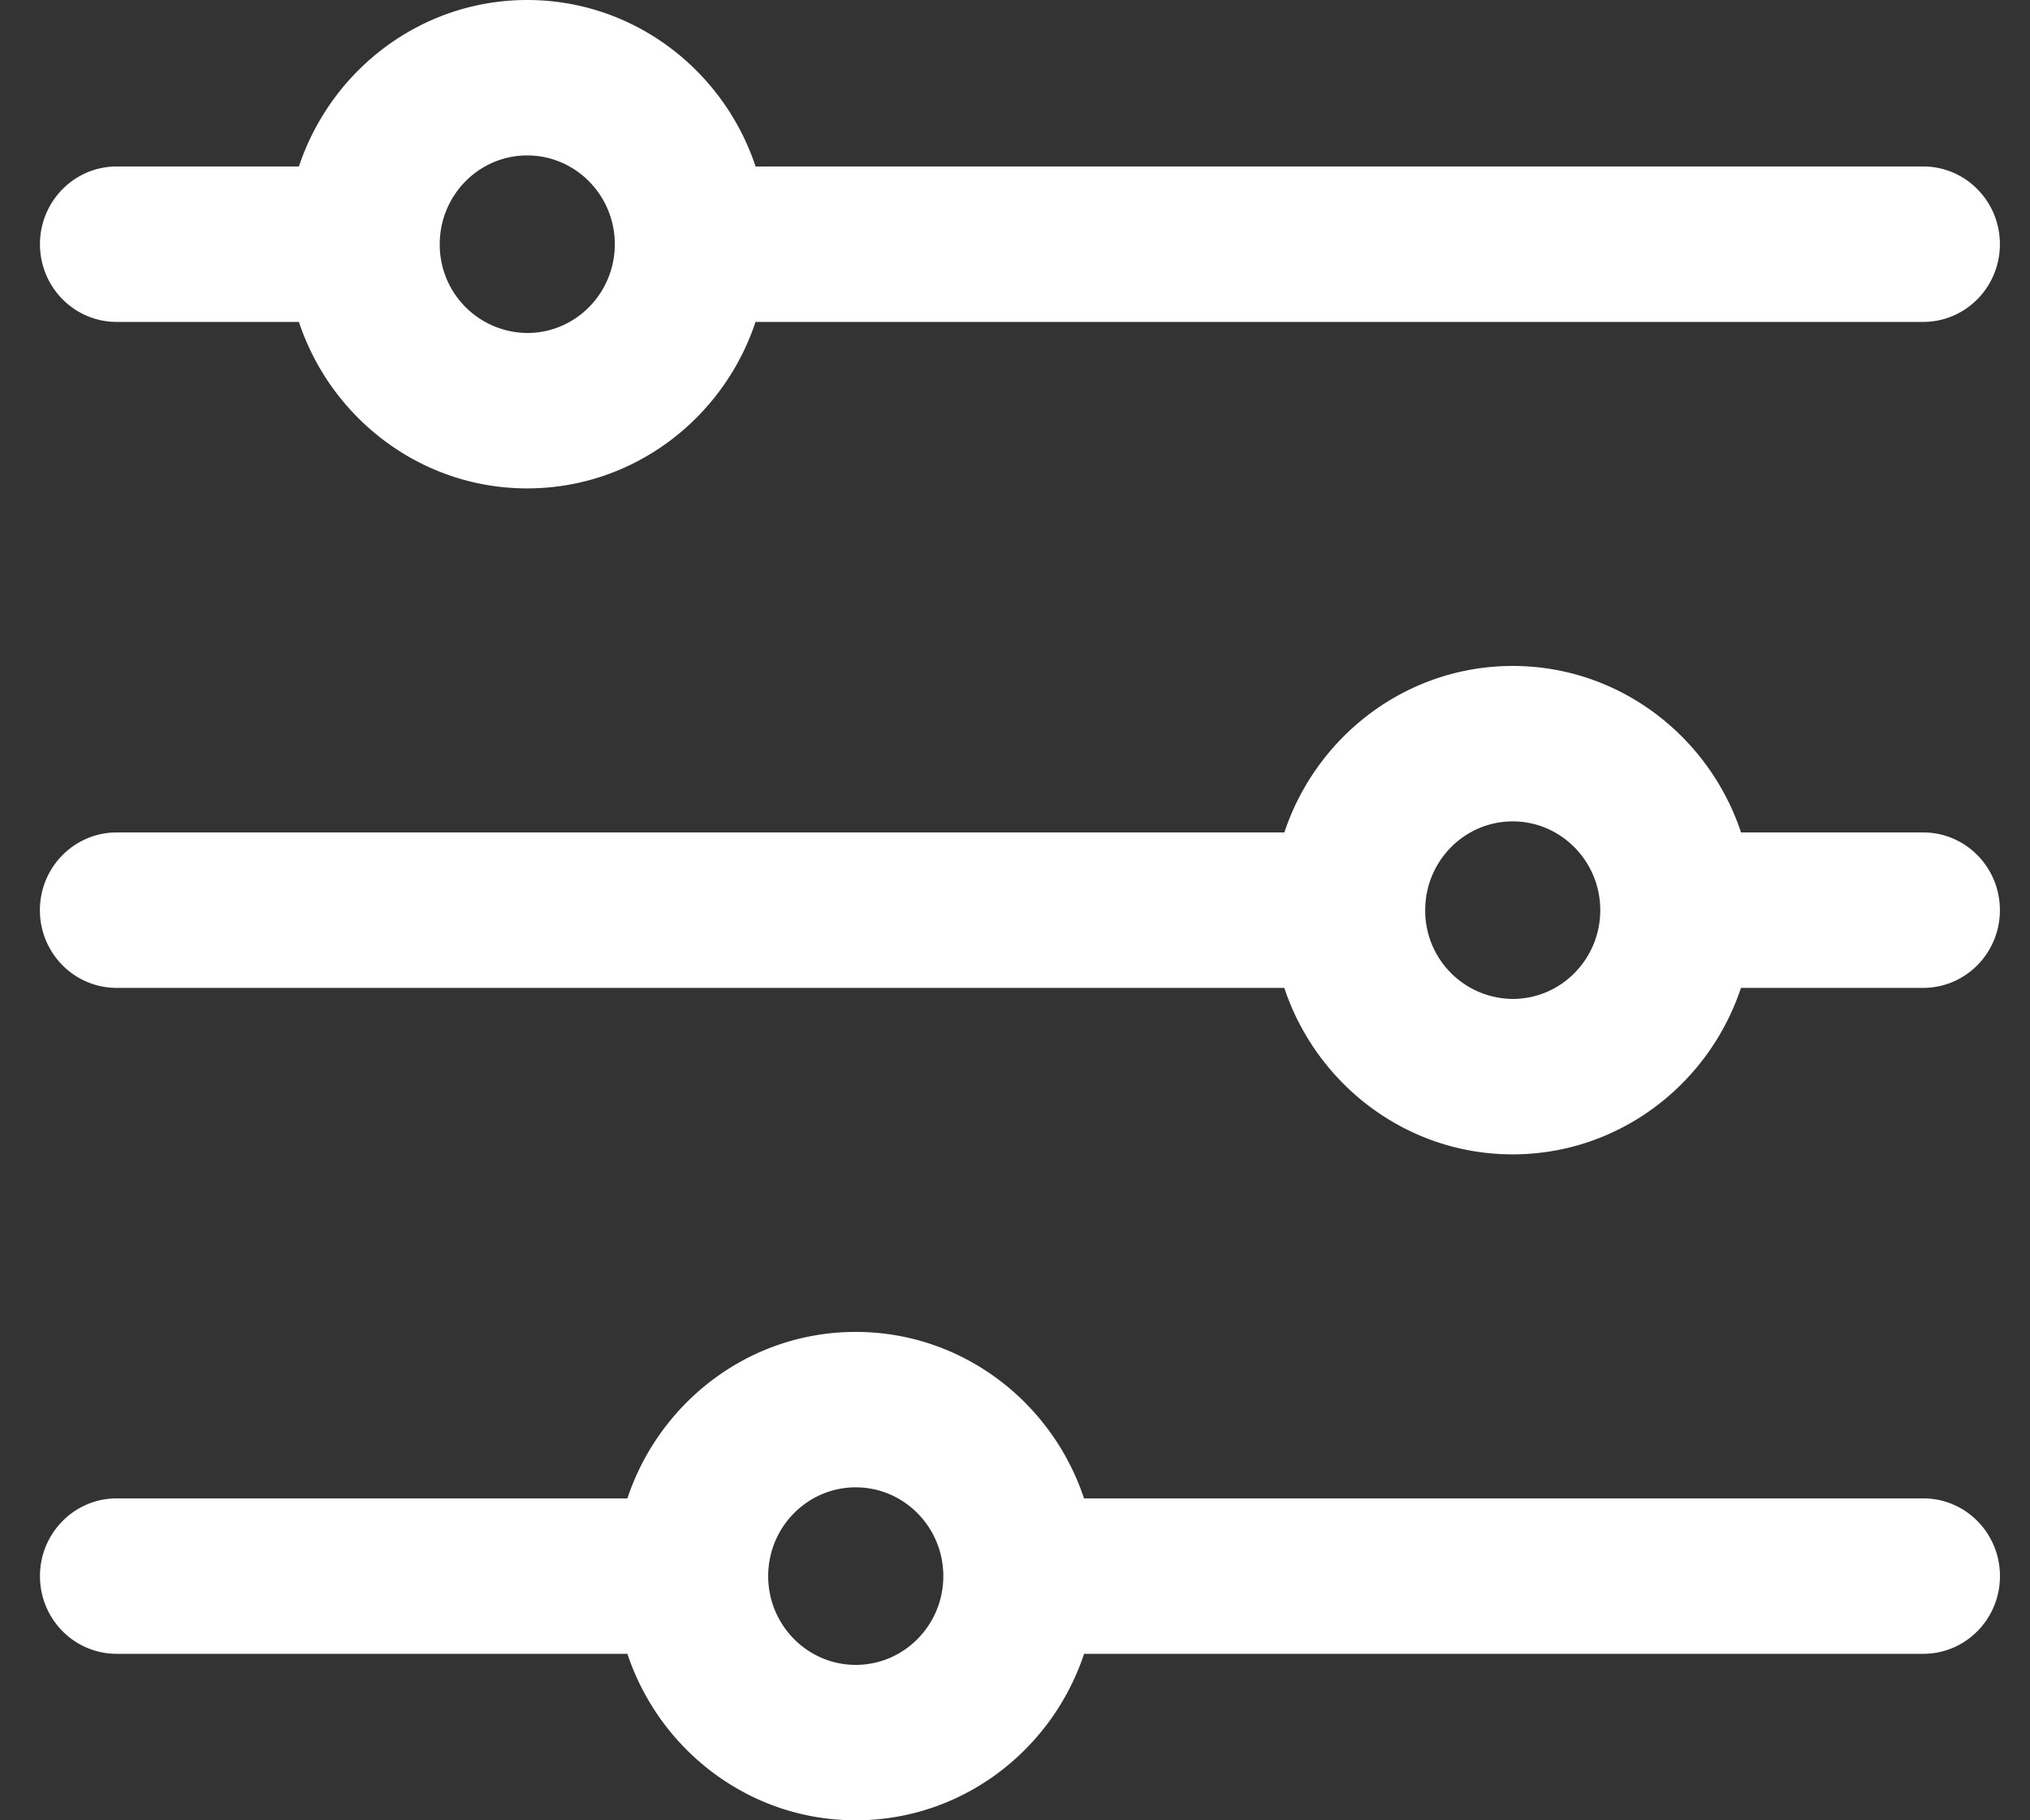 <svg width="29" height="26"><rect width="100%" height="100%" fill="#333333" stroke="none"/><path fill="#fff" d="M27.476 2.378H10.794C10.336.998 9.047 0 7.532 0S4.73.997 4.27 2.378H1.667c-.605 0-1.096.497-1.096 1.11 0 .613.49 1.11 1.096 1.11H4.27c.458 1.38 1.747 2.378 3.261 2.378 1.515 0 2.804-.997 3.262-2.378h16.682c.605 0 1.095-.497 1.095-1.11 0-.613-.49-1.11-1.095-1.11zM7.532 4.756a1.26 1.26 0 01-1.25-1.268c0-.7.56-1.268 1.25-1.268s1.251.569 1.251 1.268c0 .7-.56 1.268-1.25 1.268zm19.944 7.134h-2.604c-.459-1.38-1.747-2.378-3.262-2.378s-2.803.998-3.262 2.378H1.667C1.062 11.89.57 12.387.57 13c0 .613.49 1.11 1.096 1.11h16.681c.459 1.38 1.747 2.378 3.262 2.378s2.803-.997 3.262-2.378h2.604c.605 0 1.095-.497 1.095-1.11 0-.613-.49-1.11-1.095-1.11zm-5.866 2.378A1.26 1.26 0 0120.36 13c0-.699.56-1.268 1.25-1.268s1.251.57 1.251 1.268c0 .7-.561 1.268-1.25 1.268zm5.866 7.134h-11.99c-.458-1.38-1.746-2.378-3.261-2.378-1.515 0-2.803.997-3.262 2.378H1.667c-.605 0-1.096.497-1.096 1.11 0 .613.49 1.11 1.096 1.11h7.296C9.422 25.002 10.71 26 12.225 26s2.803-.997 3.262-2.378h11.989c.605 0 1.095-.497 1.095-1.11 0-.613-.49-1.11-1.095-1.11zM12.225 23.78c-.69 0-1.251-.569-1.251-1.268 0-.7.561-1.268 1.251-1.268.69 0 1.251.569 1.251 1.268 0 .7-.561 1.268-1.251 1.268z"/></svg>